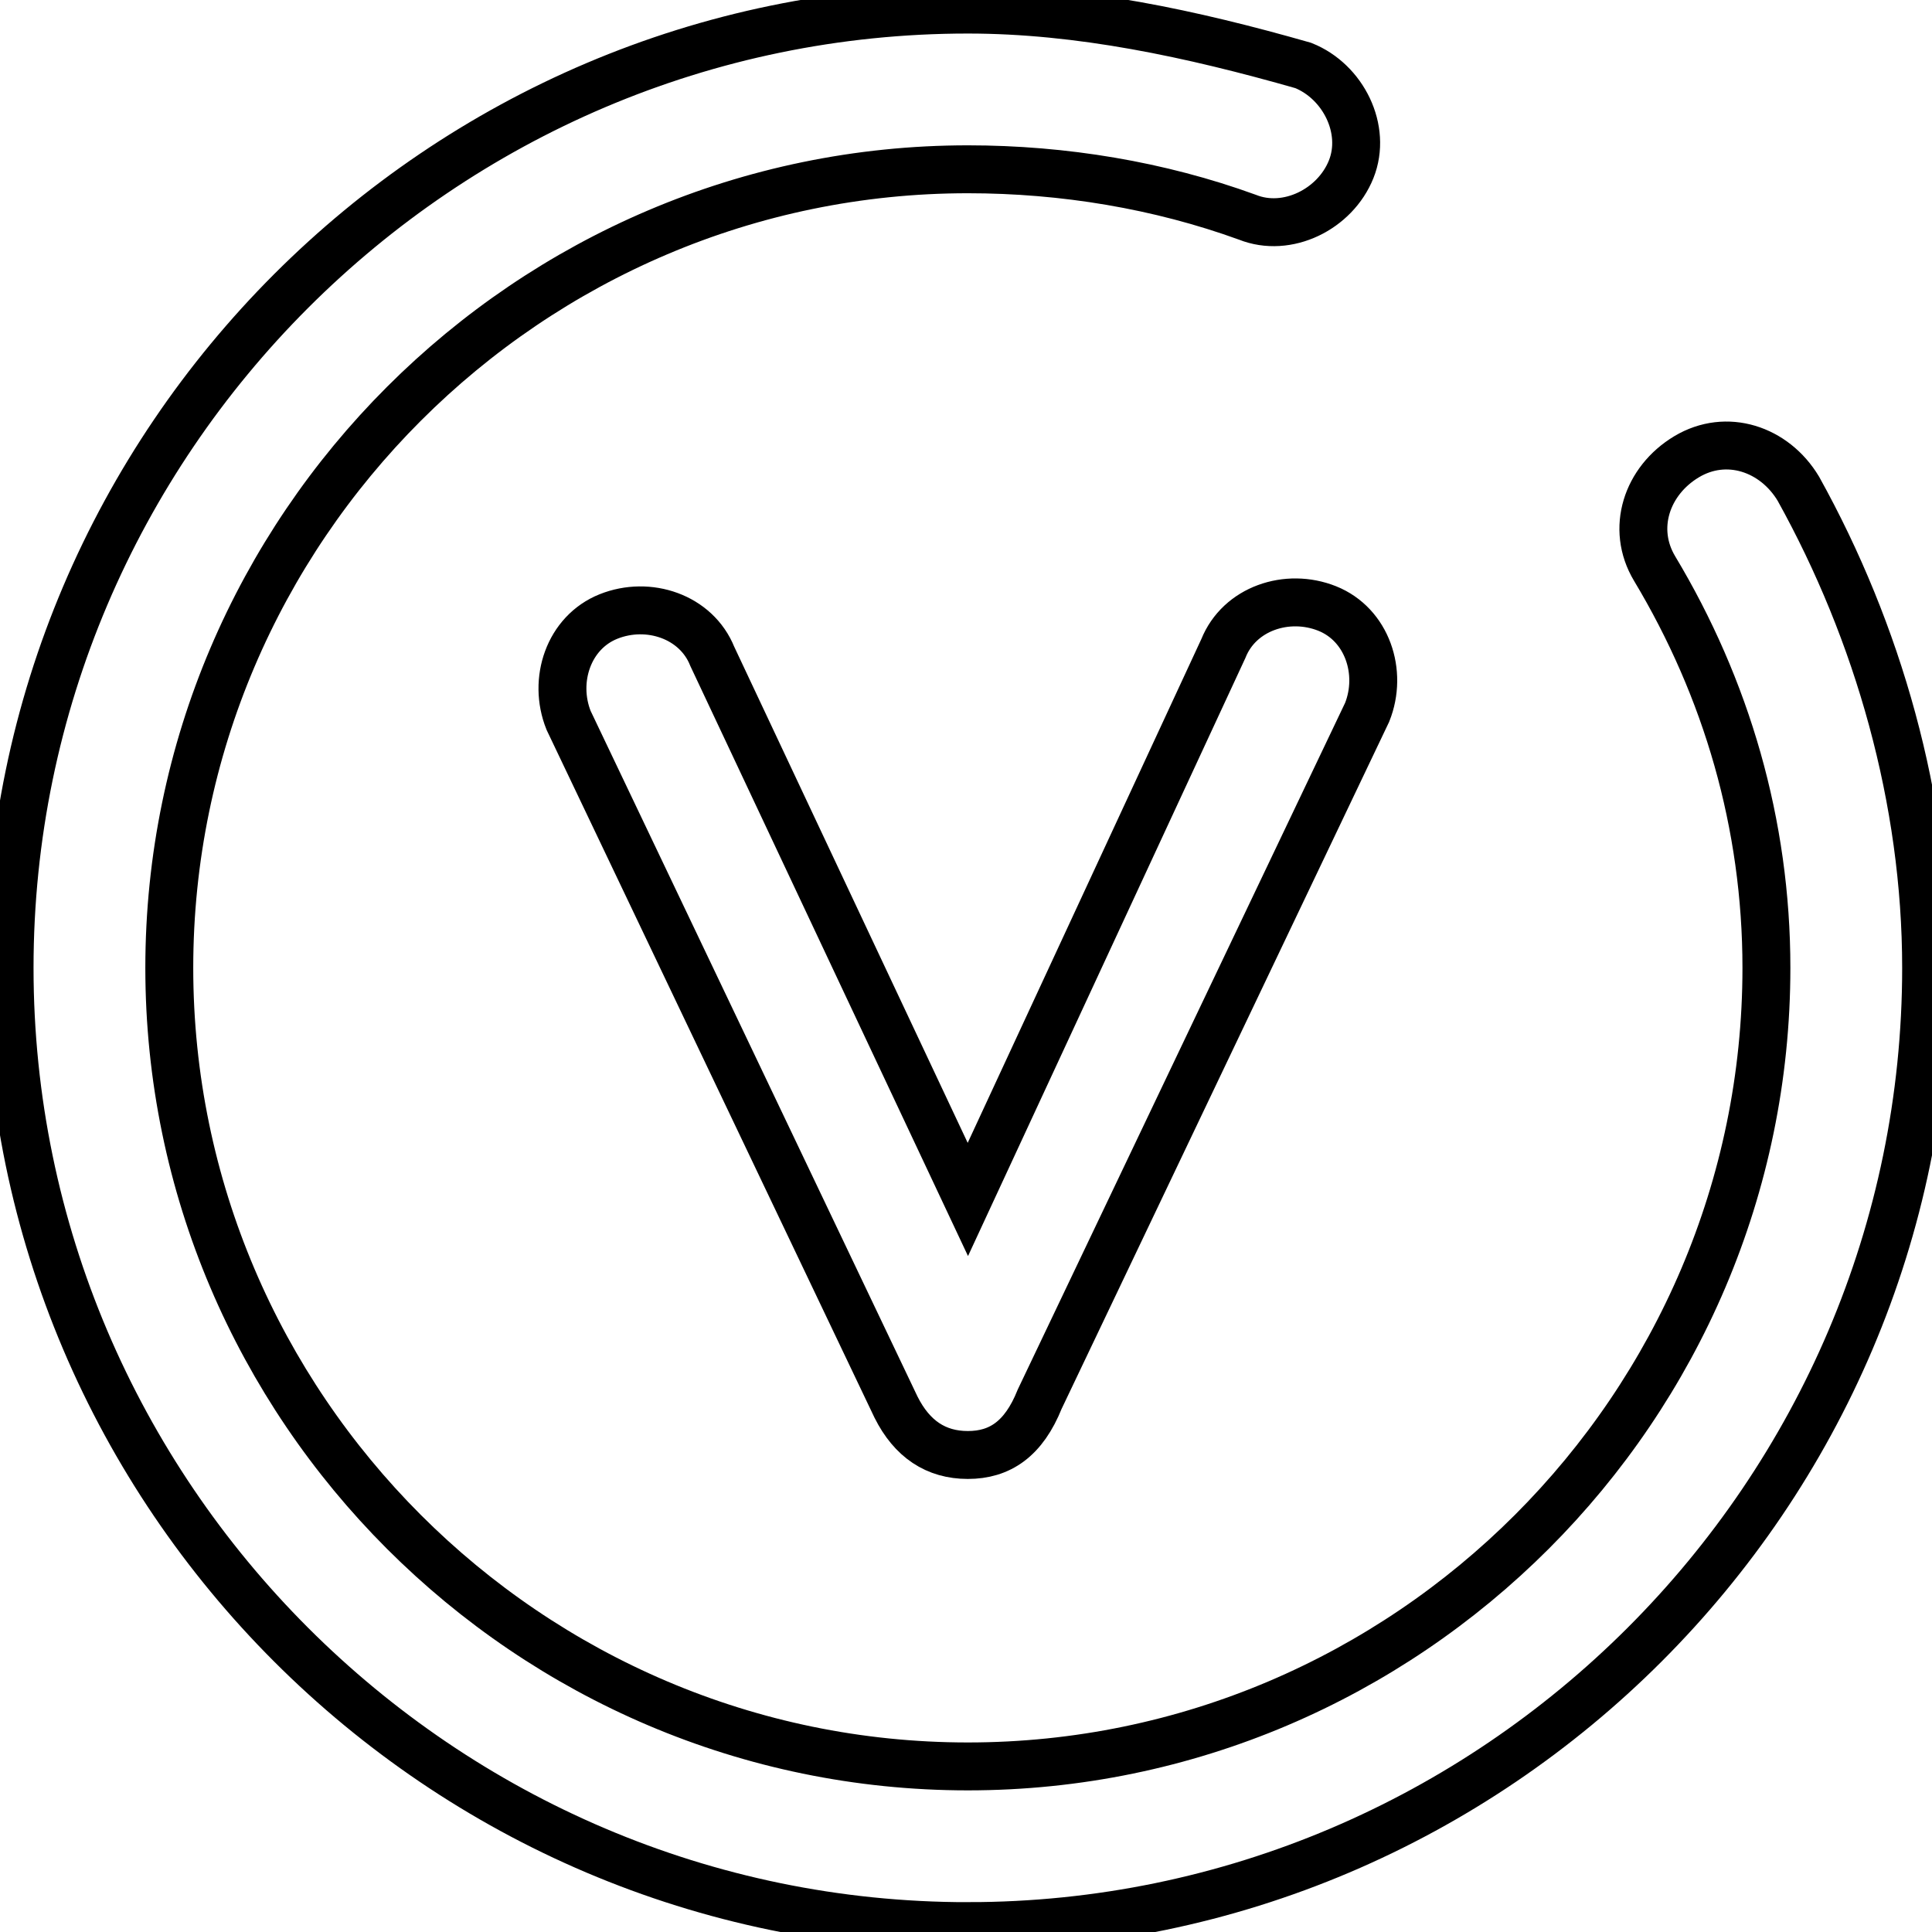 <svg data-v-9833e8b2="" version="1.1" xmlns="http://www.w3.org/2000/svg" xmlns:xlink="http://www.w3.org/1999/xlink" width="25" height="25"><g data-v-9833e8b2=""><path data-v-9833e8b2="" transform="scale(0.124)" fill="none" stroke="currentColor" paint-order="fill stroke markers" d="m101,201c-55,0 -100,-45 -100,-100s45,-100 100,-100c11.667,0 23.333,2.5 35,5.833c4.167,1.667 6.667,6.667 5,10.833c-1.667,4.167 -6.667,6.667 -10.833,5c-9.167,-3.333 -19.167,-5 -29.167,-5c-45.833,0 -83.334,37.5 -83.334,83.334s37.5,83.334 83.334,83.334s83.334,-37.5 83.334,-83.334c0,-15 -4.167,-29.167 -11.667,-41.667c-2.5,-4.167 -0.833,-9.167 3.333,-11.667c4.167,-2.5 9.167,-0.833 11.667,3.333c8.333,15 13.333,32.5 13.333,50c0,55 -45,100 -100,100z" stroke-width="5" stroke-miterlimit="10" stroke-dasharray=""></path><path data-v-9833e8b2="" transform="scale(0.124)" fill="none" stroke="currentColor" paint-order="fill stroke markers" d="m101,151.834c-3.333,0 -5.833,-1.667 -7.5,-5l-34.167,-71.667c-1.667,-4.167 0,-9.167 4.167,-10.833c4.167,-1.667 9.167,0 10.833,4.167l26.667,56.667l26.667,-57.5c1.667,-4.167 6.667,-5.833 10.833,-4.167c4.167,1.667 5.833,6.667 4.167,10.833l-34.167,71.667c-1.667,4.167 -4.167,5.833 -7.5,5.833z" stroke-width="5" stroke-miterlimit="10" stroke-dasharray=""></path></g></svg>